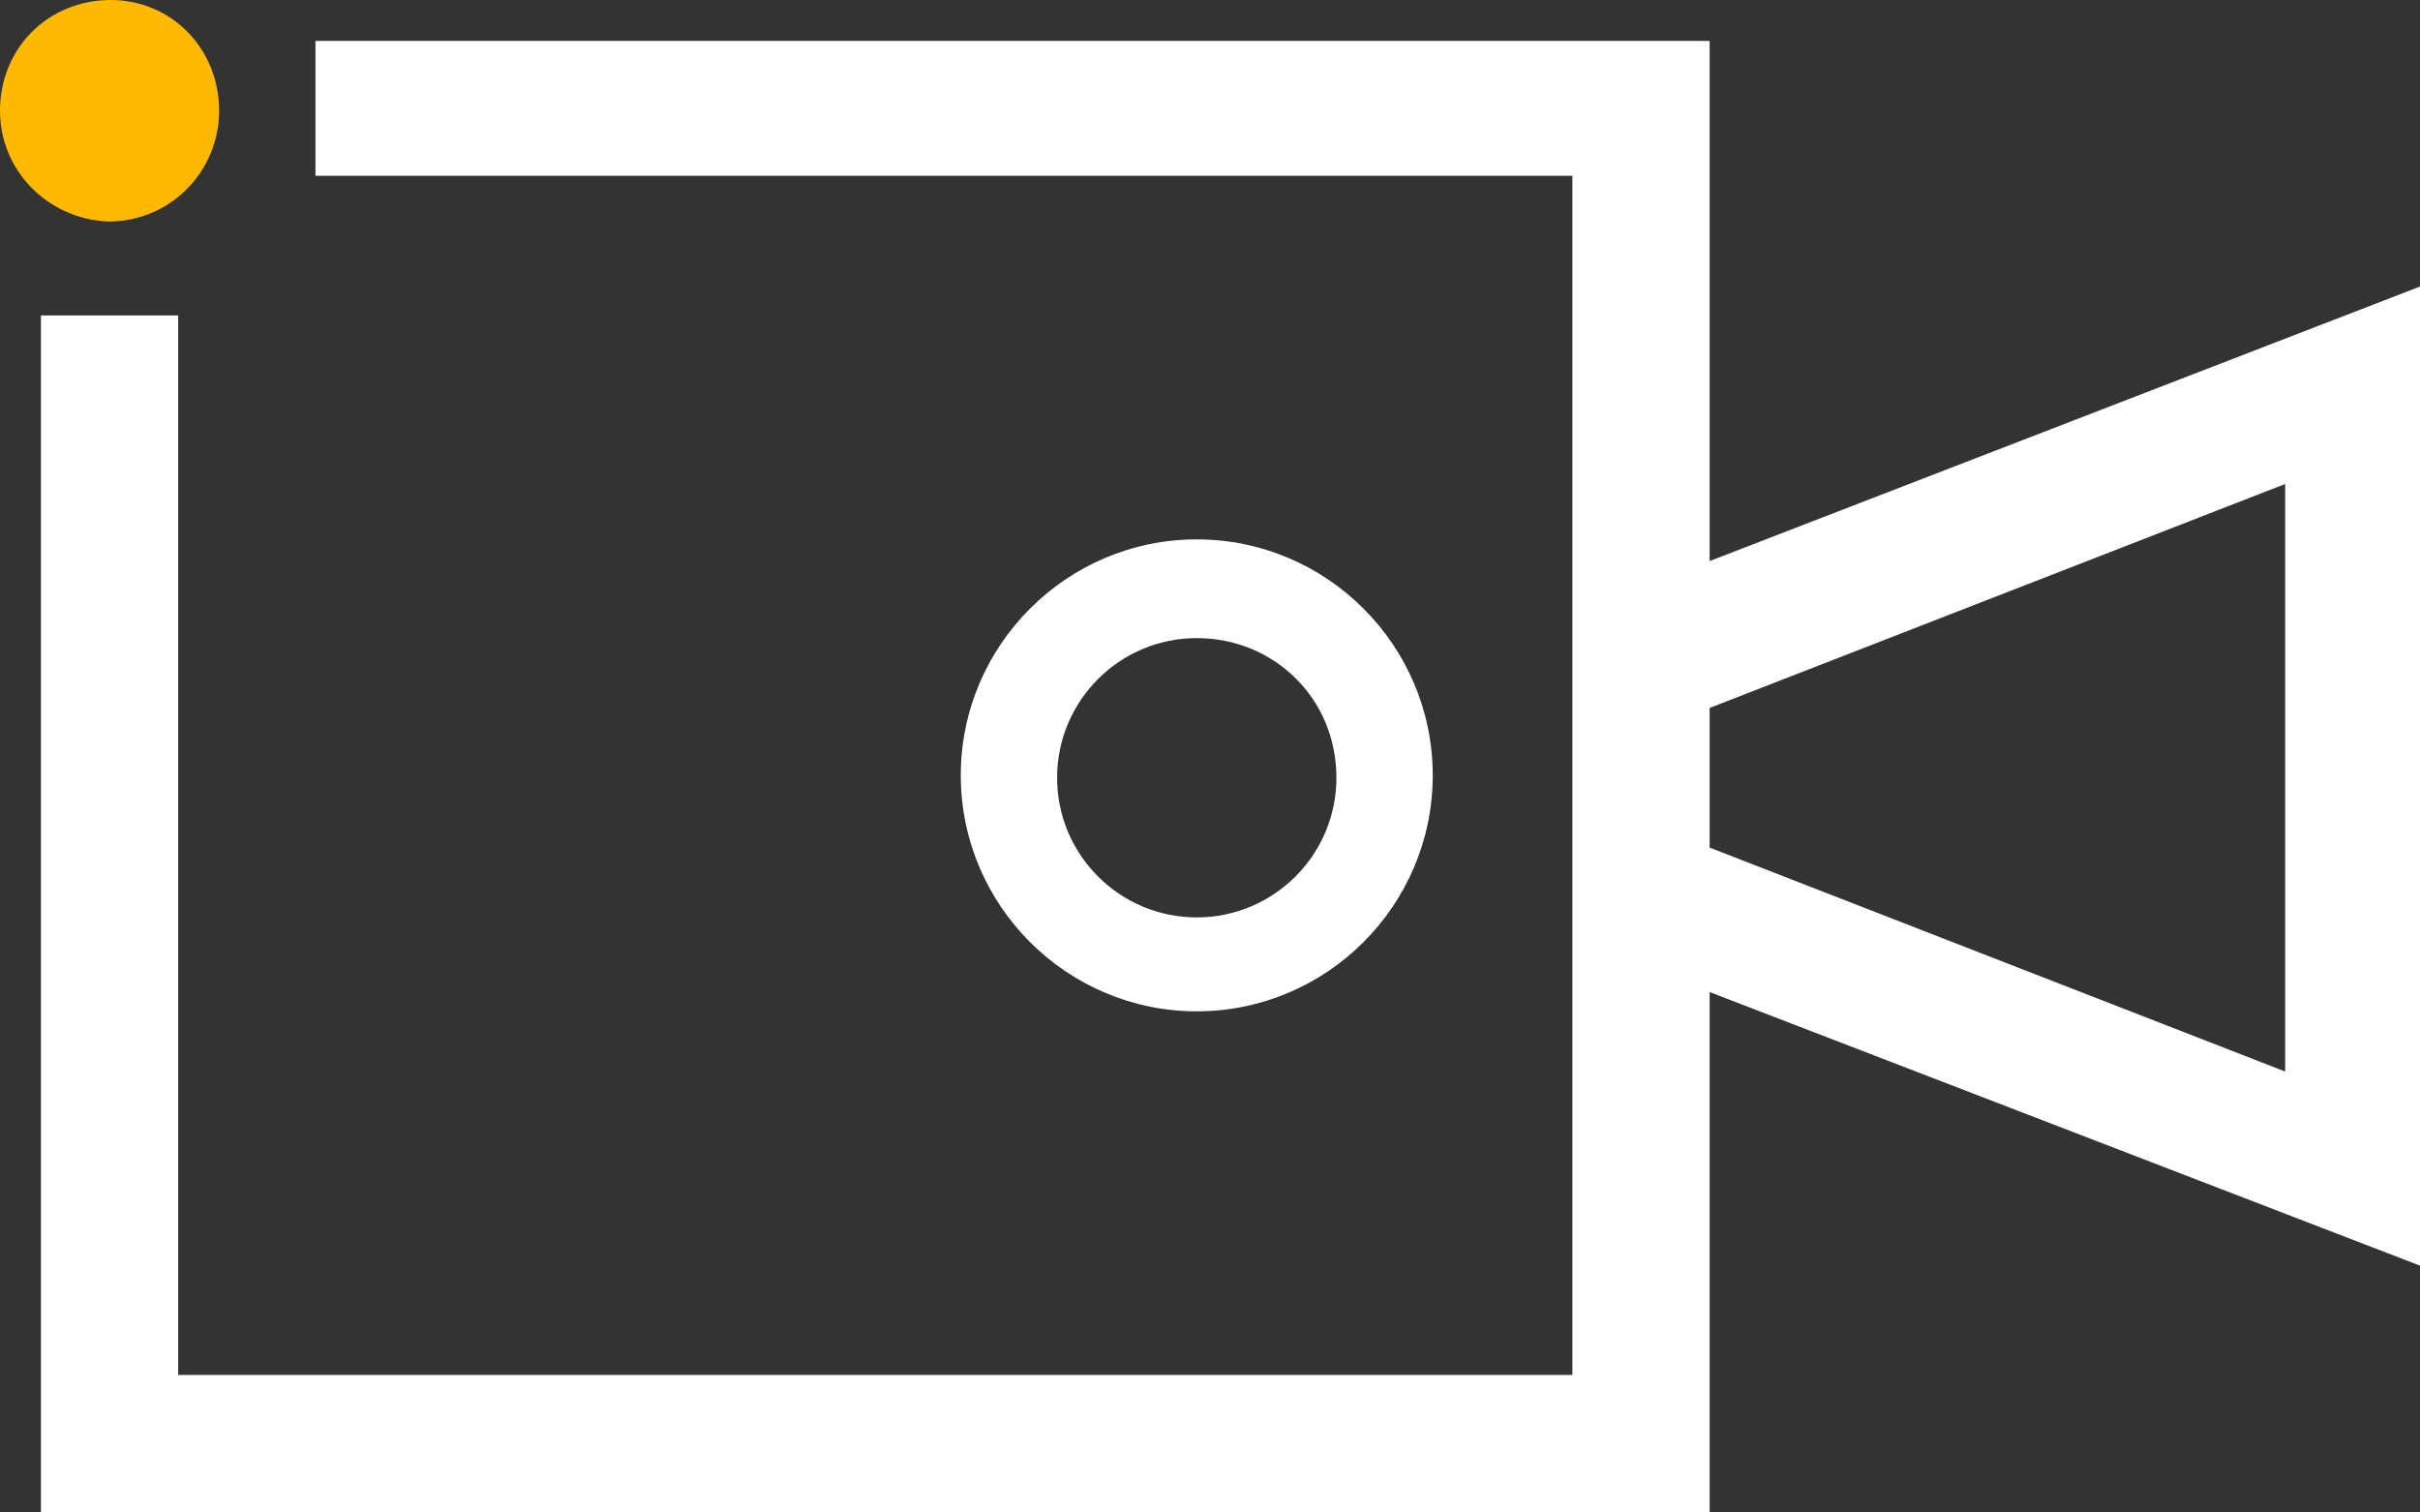 <?xml version="1.0" encoding="UTF-8"?> <!-- Generator: Adobe Illustrator 24.0.1, SVG Export Plug-In . SVG Version: 6.00 Build 0) --> <svg xmlns="http://www.w3.org/2000/svg" xmlns:xlink="http://www.w3.org/1999/xlink" id="Layer_1" x="0px" y="0px" viewBox="0 0 100.5 62.8" style="enable-background:new 0 0 100.5 62.8;" xml:space="preserve"><rect x="0" y="0" width="100.5" height="62.8" fill="#333333" stroke="none"/> <style type="text/css"> .st0{fill:#FFFFFF;} .st1{fill:#FFB900;} </style> <g> <path class="st0" d="M49.7,42c-5.4,0-9.8-4.4-9.8-9.8c0-5.4,4.4-9.8,9.8-9.8c5.4,0,9.8,4.4,9.8,9.8C59.5,37.6,55.1,42,49.7,42 M49.7,26.5c-3.2,0-5.8,2.6-5.8,5.8c0,3.2,2.6,5.8,5.8,5.8c3.2,0,5.8-2.6,5.8-5.8C55.5,29,52.9,26.5,49.7,26.5"></path> <path class="st1" d="M9.1,4.6c0,2.5-2,4.6-4.6,4.6C2,9.1,0,7.1,0,4.6C0,2,2,0,4.6,0C7.1,0,9.1,2,9.1,4.6"></path> <path class="st0" d="M100.5,11.9L71,23.3V1.7H13.1v5.6h52.2v18.1v13.6v18.1H7.4V13.1H1.7v49.7H71V41.2l29.6,11.4V11.9z M94.9,44.5 L71,35.2v-5.8l23.9-9.3V44.5z"></path> </g> </svg> 